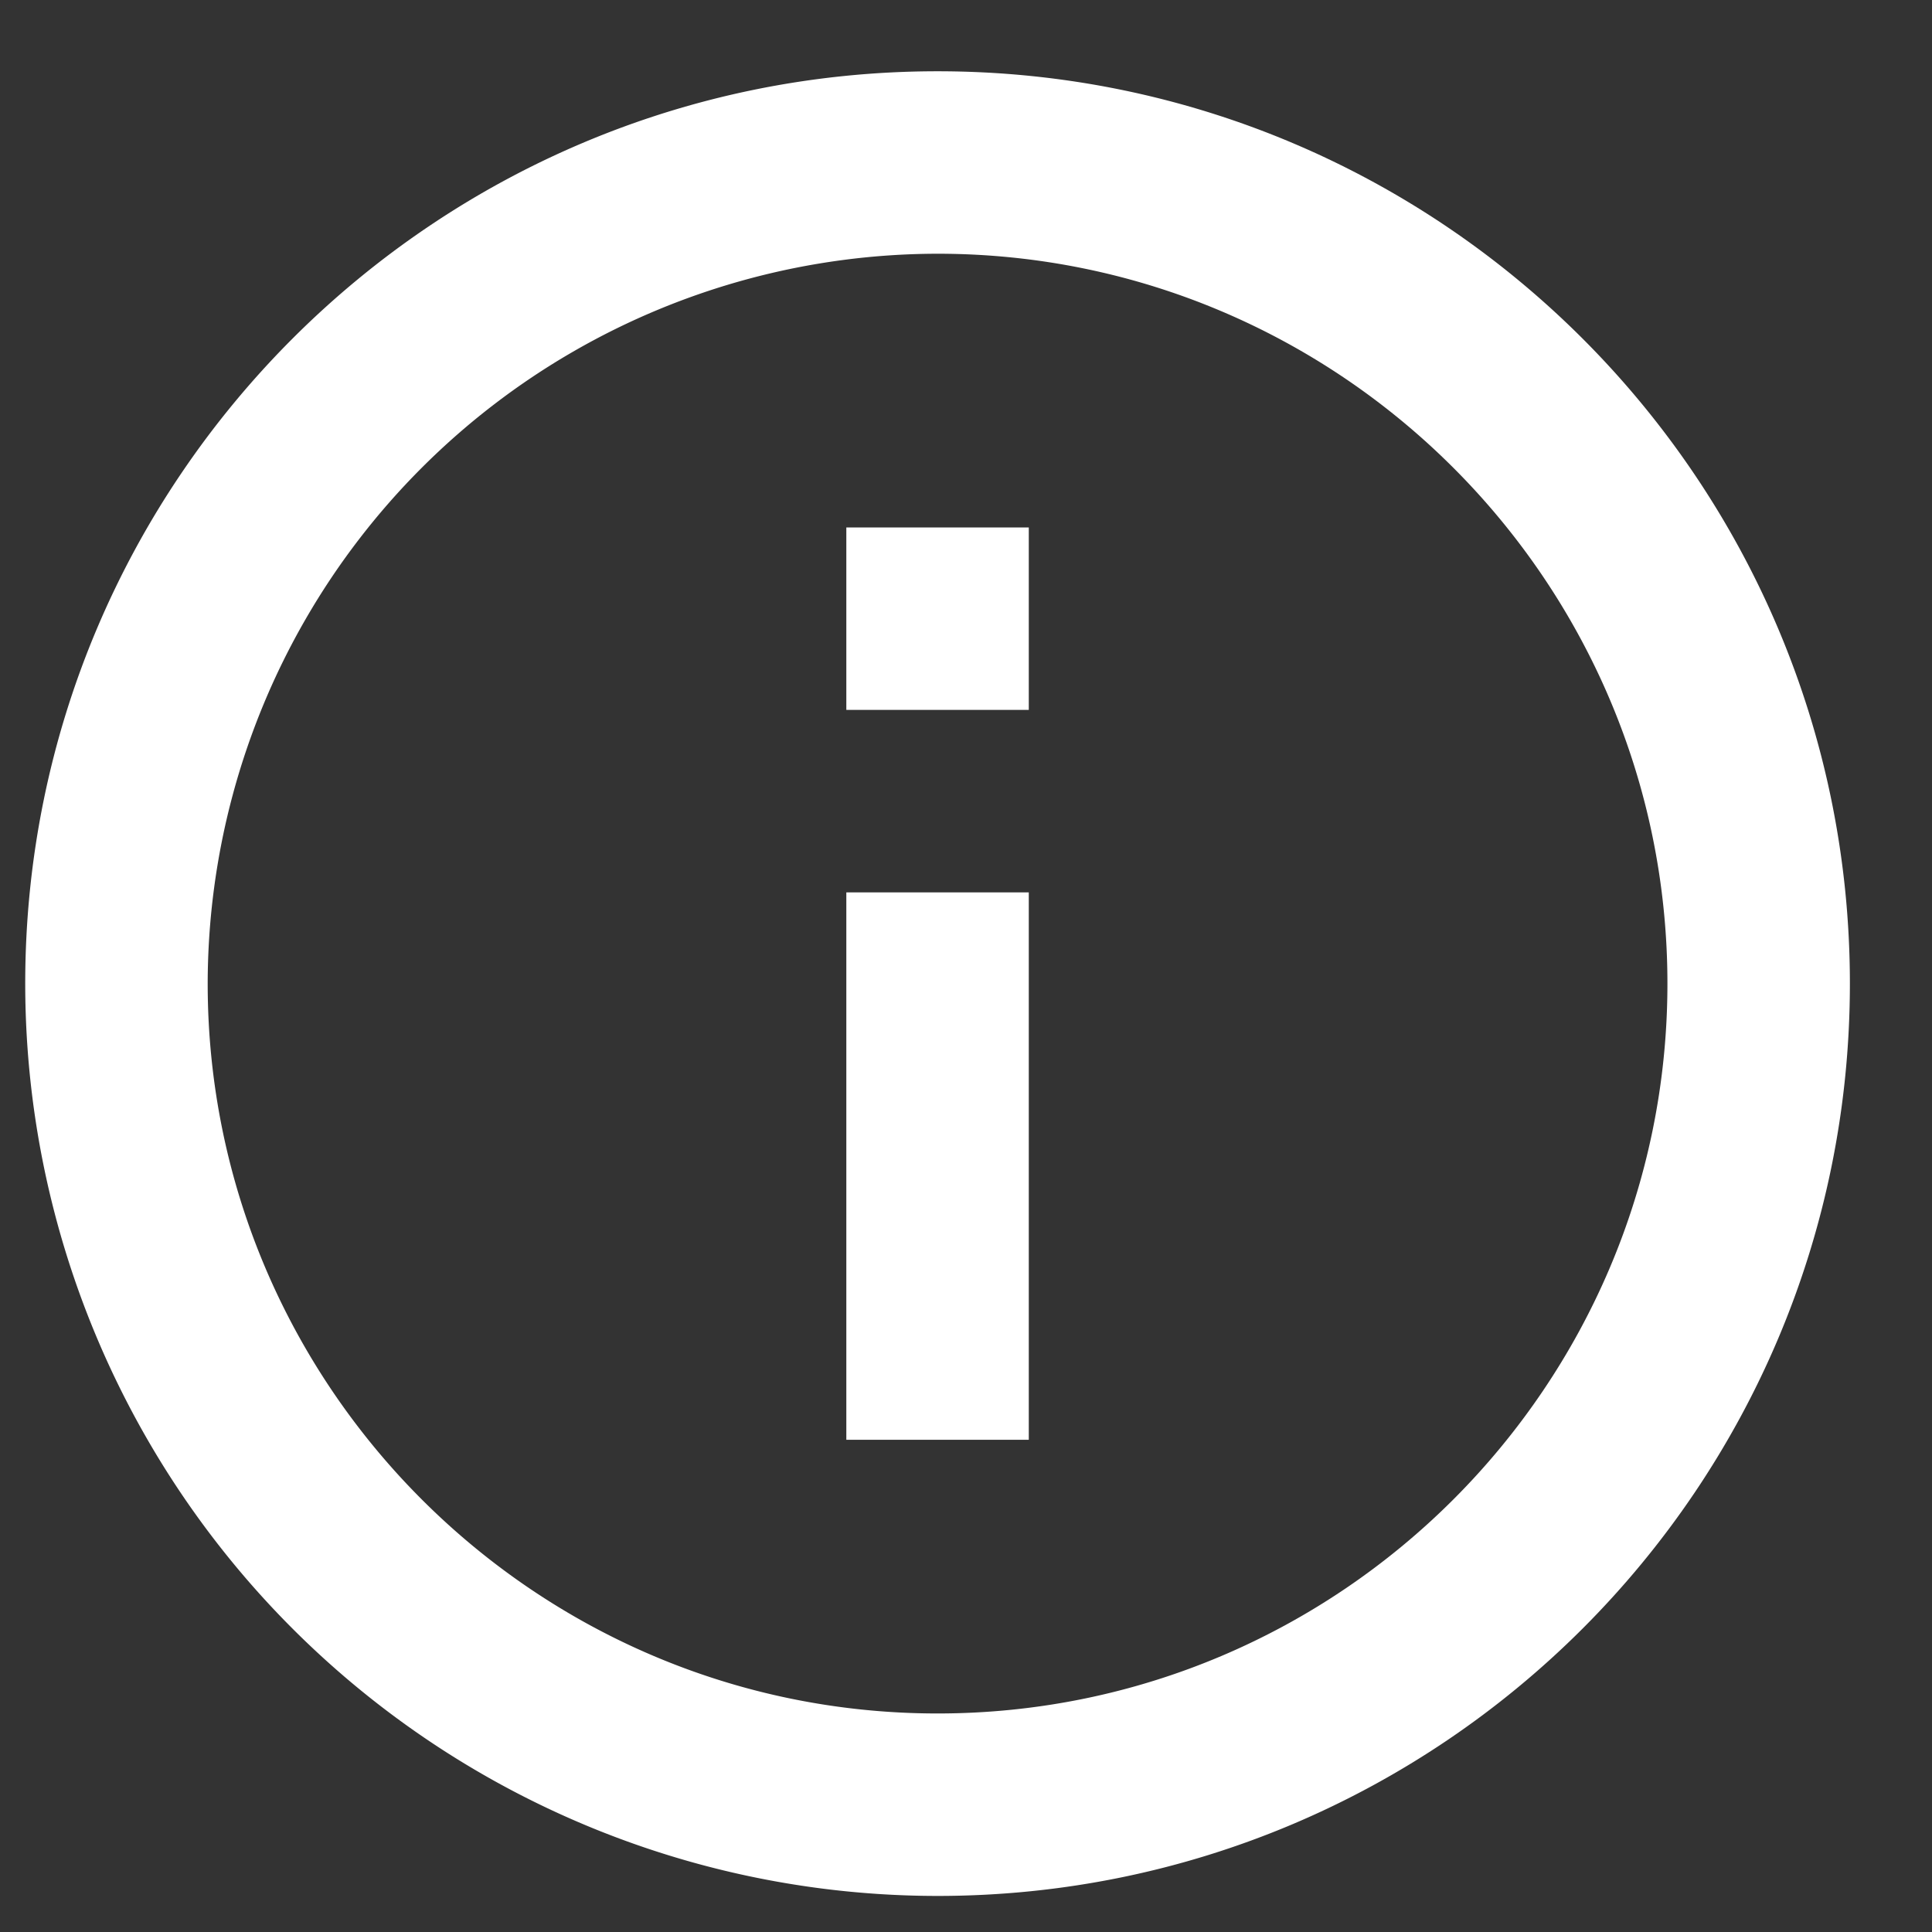 <svg xmlns="http://www.w3.org/2000/svg" width="18" height="18" viewBox="0 0 18 18"><rect x="0" y="0" width="18" height="18" fill="#333333" stroke="none"/><g><g><path fill="#fff" d="M7.885 4.914h1.7v1.7h-1.7zm7.65 4.25c0-3.748-3.051-6.8-6.8-6.8a6.809 6.809 0 0 0-6.8 6.8c0 3.749 3.052 6.8 6.8 6.8 3.749 0 6.8-3.051 6.8-6.8zm1.7 0c0 4.692-3.808 8.5-8.5 8.5a8.503 8.503 0 0 1-8.5-8.5c0-4.692 3.808-8.5 8.5-8.5s8.5 3.808 8.5 8.5zm-9.35-.85h1.7v5.1h-1.7z"/></g></g></svg>